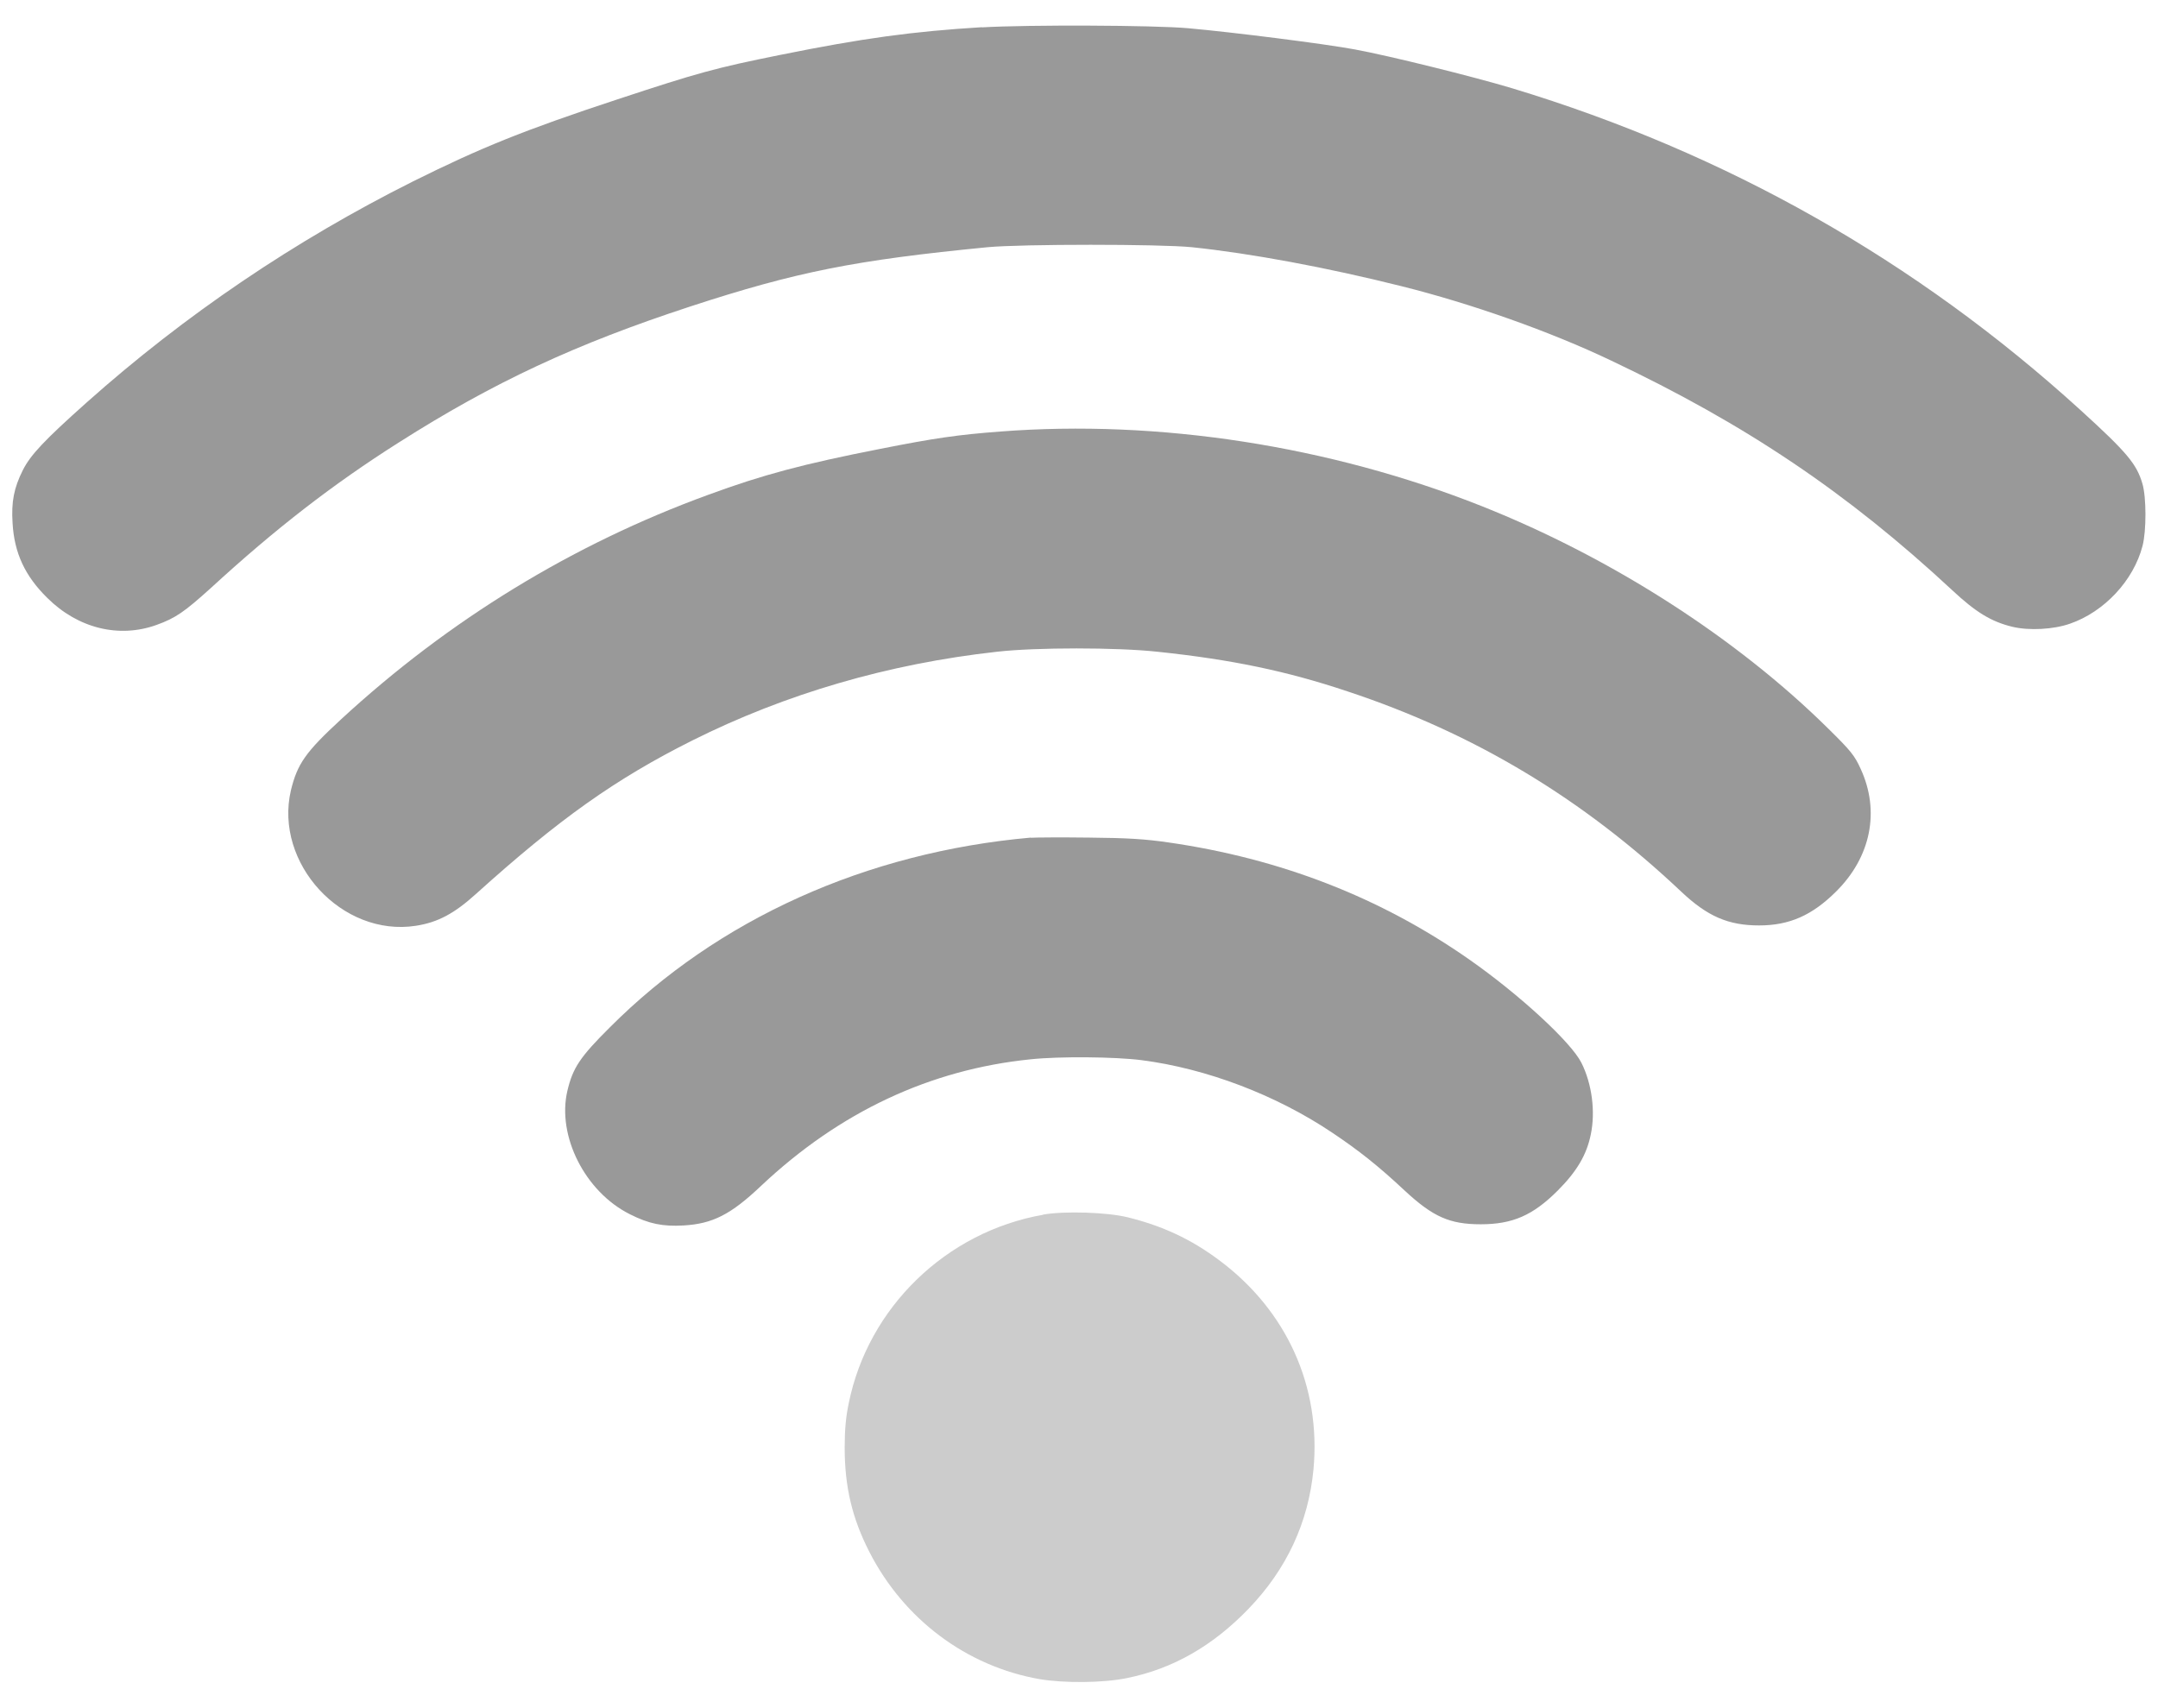 <?xml version="1.0" encoding="UTF-8"?>
<svg width="48" height="38" version="1.1" viewBox="0 0 12.7 10.054" xmlns="http://www.w3.org/2000/svg" xmlns:cc="http://creativecommons.org/ns#" xmlns:dc="http://purl.org/dc/elements/1.1/" xmlns:rdf="http://www.w3.org/1999/02/22-rdf-syntax-ns#">
  <g transform="translate(0 -286.95)">
    <path d="m5.779 287.11c-0.408 0.025-0.696 0.064-1.187 0.163-0.381 0.077-0.481 0.104-0.959 0.262-0.549 0.181-0.805 0.285-1.201 0.482-0.699 0.35-1.344 0.787-1.921 1.301-0.251 0.224-0.331 0.309-0.377 0.4-0.052 0.104-0.068 0.185-0.06 0.311 0.01 0.176 0.073 0.311 0.204 0.44 0.181 0.18 0.423 0.239 0.644 0.159 0.111-0.04 0.163-0.076 0.32-0.218 0.378-0.347 0.716-0.609 1.104-0.855 0.558-0.355 1.041-0.58 1.716-0.801 0.624-0.204 0.97-0.273 1.75-0.349 0.201-0.019 1.015-0.019 1.202 0 0.346 0.036 0.798 0.12 1.236 0.23 0.408 0.102 0.873 0.266 1.231 0.437 0.794 0.376 1.393 0.78 2.008 1.352 0.139 0.13 0.23 0.185 0.353 0.215 0.099 0.024 0.243 0.016 0.34-0.018 0.202-0.07 0.374-0.254 0.427-0.458 0.023-0.088 0.023-0.287-0.001-0.367-0.034-0.115-0.089-0.182-0.366-0.434-0.964-0.877-2.08-1.51-3.341-1.892-0.233-0.07-0.726-0.192-0.927-0.229-0.177-0.033-0.714-0.101-0.982-0.125-0.202-0.018-0.942-0.021-1.214-5e-3z" fill="#999"/>
    <path d="m5.886 289.49c-0.25 0.019-0.382 0.038-0.706 0.102-0.453 0.089-0.69 0.152-1.011 0.27-0.798 0.291-1.528 0.737-2.163 1.323-0.208 0.192-0.256 0.261-0.294 0.417-0.1 0.429 0.301 0.865 0.736 0.797 0.129-0.02 0.226-0.072 0.355-0.189 0.488-0.44 0.819-0.675 1.272-0.902 0.548-0.274 1.152-0.451 1.793-0.522 0.229-0.026 0.703-0.026 0.943 0 0.438 0.046 0.762 0.114 1.118 0.233 0.746 0.247 1.384 0.63 1.966 1.18 0.154 0.145 0.276 0.198 0.458 0.198 0.177 0 0.311-0.059 0.451-0.198 0.207-0.204 0.261-0.475 0.146-0.724-0.036-0.079-0.058-0.106-0.19-0.236-0.54-0.534-1.277-1.007-2.04-1.31-0.894-0.355-1.903-0.511-2.834-0.439z" fill="#999"/>
    <path d="m6.067 291.88c-0.969 0.086-1.843 0.48-2.478 1.117-0.175 0.174-0.218 0.238-0.25 0.374-0.062 0.265 0.104 0.594 0.368 0.726 0.113 0.057 0.194 0.073 0.316 0.066 0.171-0.01 0.278-0.064 0.457-0.234 0.462-0.435 0.994-0.684 1.585-0.744 0.169-0.018 0.498-0.015 0.653 5e-3 0.381 0.049 0.79 0.204 1.121 0.426 0.157 0.105 0.272 0.196 0.428 0.342 0.166 0.154 0.264 0.198 0.447 0.198 0.187 0 0.307-0.052 0.453-0.198 0.112-0.112 0.171-0.211 0.195-0.331 0.028-0.134 0.007-0.297-0.055-0.421-0.061-0.122-0.365-0.402-0.661-0.609-0.522-0.365-1.111-0.594-1.773-0.689-0.132-0.019-0.235-0.026-0.463-0.028-0.161-2e-3 -0.316-1e-3 -0.344 1e-3z" fill="#999"/>
    <path d="m6.139 294.1c-0.57 0.1-1.03 0.545-1.144 1.109-0.017 0.08-0.024 0.157-0.024 0.261 0 0.23 0.043 0.414 0.145 0.614 0.203 0.397 0.571 0.673 1 0.749 0.146 0.025 0.377 0.023 0.517-6e-3 0.27-0.055 0.504-0.189 0.715-0.408 0.225-0.234 0.352-0.508 0.382-0.821 0.045-0.488-0.158-0.936-0.557-1.232-0.165-0.123-0.331-0.2-0.536-0.251-0.121-0.03-0.373-0.038-0.498-0.016z" fill="#ccc"/>
  </g>
</svg>
